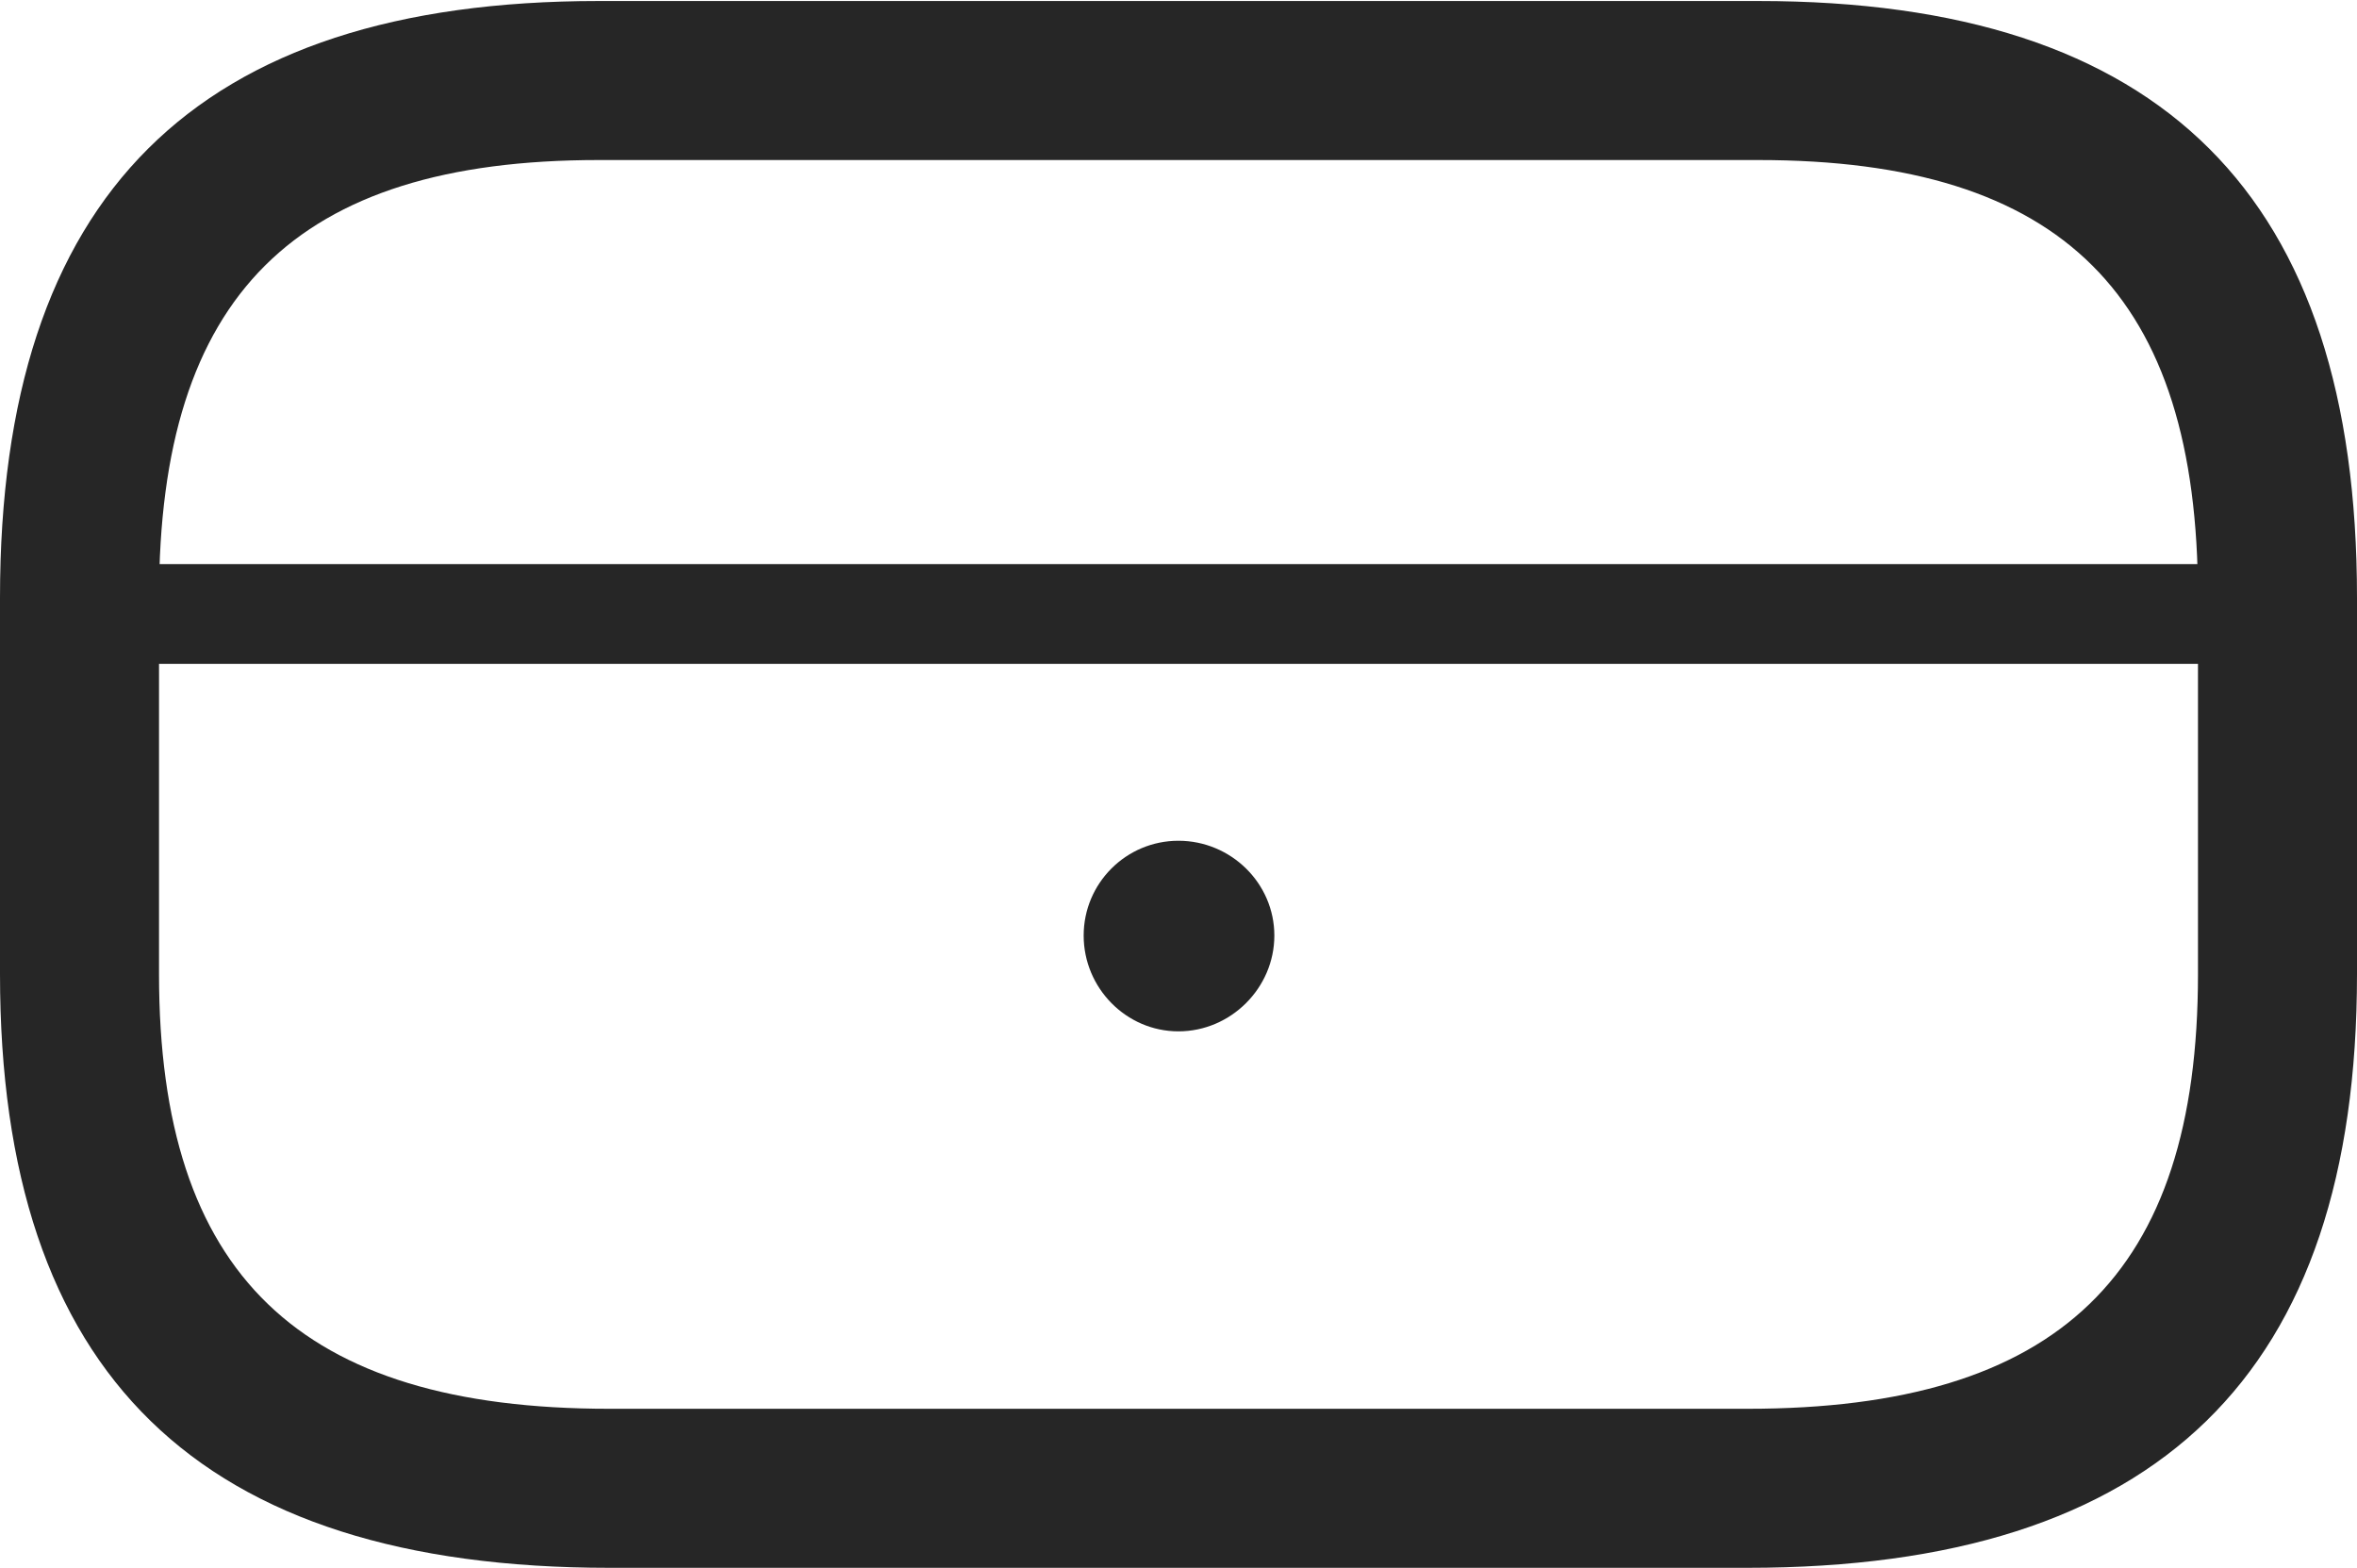 <?xml version="1.0" encoding="UTF-8"?>
<!--Generator: Apple Native CoreSVG 175.5-->
<!DOCTYPE svg
PUBLIC "-//W3C//DTD SVG 1.1//EN"
       "http://www.w3.org/Graphics/SVG/1.1/DTD/svg11.dtd">
<svg version="1.1" xmlns="http://www.w3.org/2000/svg" xmlns:xlink="http://www.w3.org/1999/xlink" width="23.301" height="15.498">
 <g>
  <rect height="15.498" opacity="0" width="23.301" x="0" y="0"/>
  <path d="M6.025 15.498L17.275 15.498C21.338 15.498 23.301 13.584 23.301 9.629L23.301 5.908C23.301 1.934 21.377 0.01 17.383 0.01L5.918 0.01C1.934 0.01 0 1.934 0 5.908L0 9.629C0 13.584 1.963 15.498 6.025 15.498ZM6.025 13.926C2.959 13.926 1.572 12.598 1.572 9.629L1.572 5.908C1.572 2.92 2.92 1.582 5.918 1.582L17.383 1.582C20.391 1.582 21.729 2.92 21.729 5.908L21.729 9.629C21.729 12.598 20.352 13.926 17.275 13.926ZM0.791 6.562L22.51 6.562L22.51 5.576L0.791 5.576ZM11.65 10.195C12.168 10.195 12.598 9.766 12.598 9.248C12.598 8.73 12.168 8.311 11.65 8.311C11.133 8.311 10.713 8.73 10.713 9.248C10.713 9.766 11.133 10.195 11.65 10.195Z" fill="#000000" fill-opacity="0.85"/>
 </g>
</svg>
